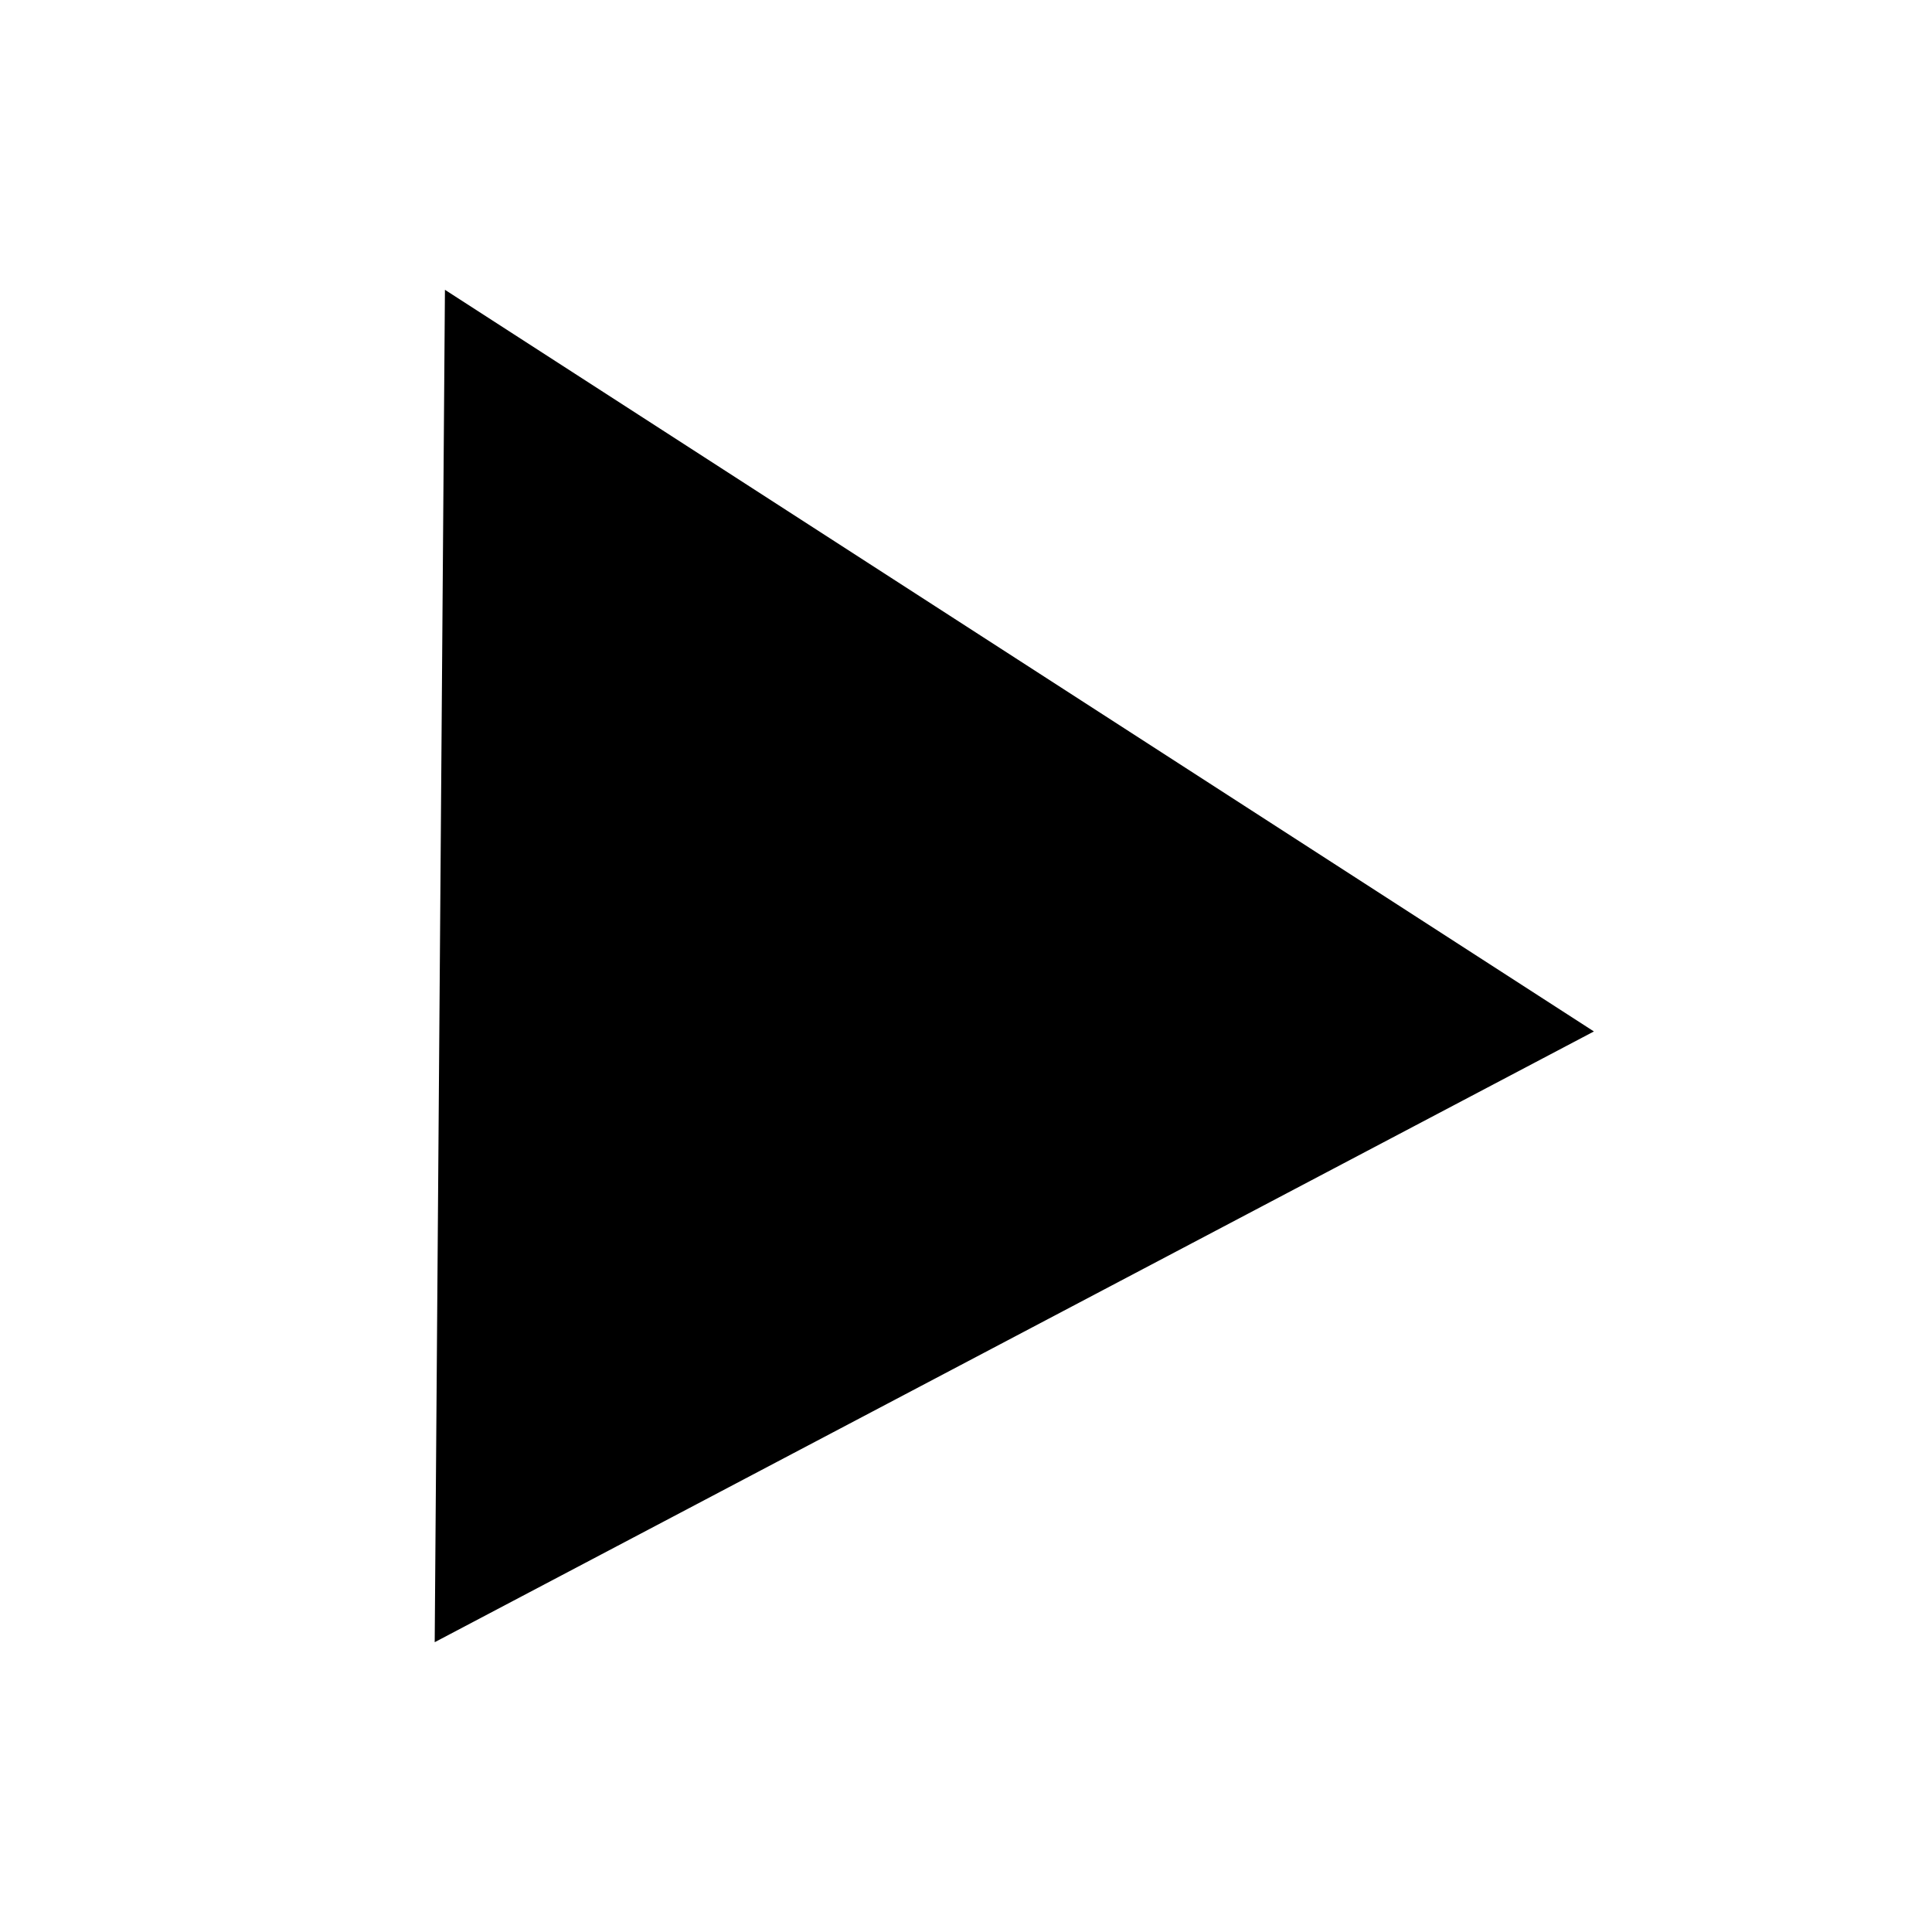 <svg xmlns="http://www.w3.org/2000/svg" xmlns:xlink="http://www.w3.org/1999/xlink" id="play-icon" width="24" height="24" viewBox="-5 -4 40 40">
  <g>
    <path d=" M 28,17.355 4.212,2 4,30 28,17.355 Z" _style="fill:#000000;fill-opacity:1;stroke:#000000;stroke-width:2;stroke-opacity:1;stroke-linecap:round;stroke-linejoin:round;stroke-miterlimit:4;stroke-dashoffset:0;" />
  </g>
</svg>